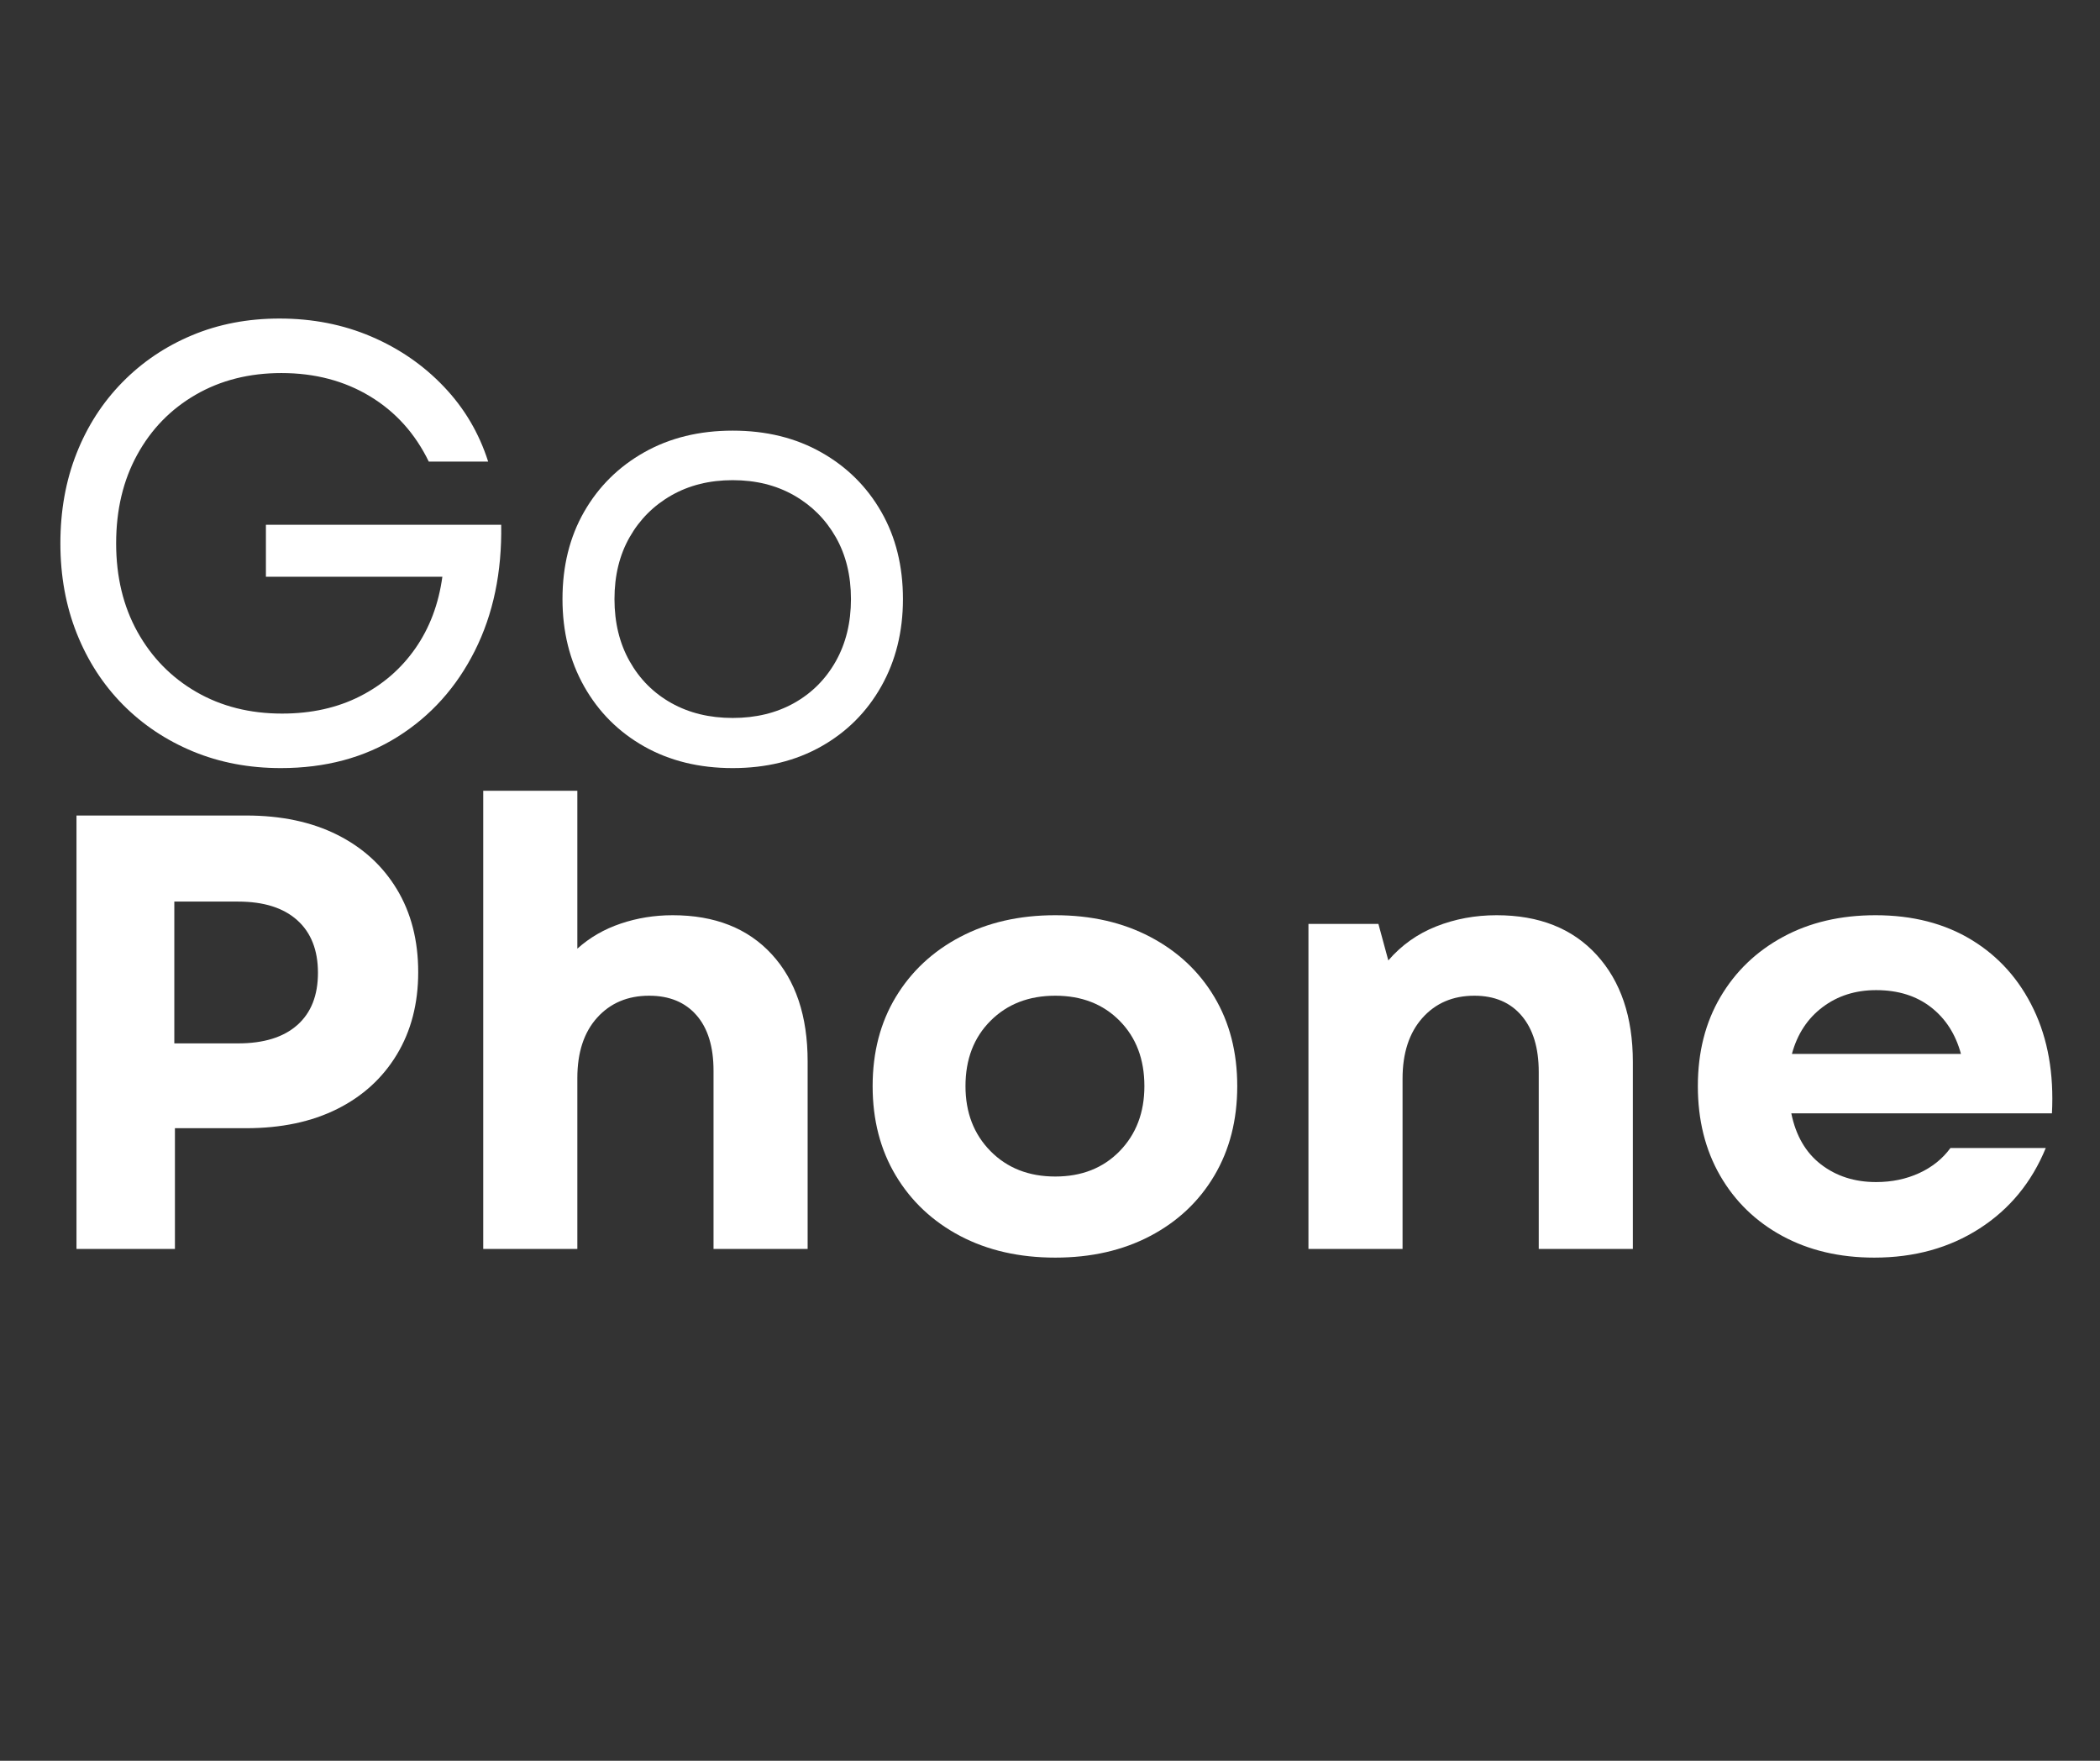<svg xmlns="http://www.w3.org/2000/svg" xmlns:xlink="http://www.w3.org/1999/xlink" width="940" zoomAndPan="magnify" viewBox="0 0 705 591" height="788" preserveAspectRatio="xMidYMid meet" version="1.0"><rect x="0" y="0" width="705" height="591" fill="#333333" stroke="none"/><defs><g/></defs><g fill="#ffffff" fill-opacity="1"><g transform="translate(8.225, 419.207)"><g><path d="M 17.453 0 L 17.453 -145.484 L 74.406 -145.484 C 86.176 -145.484 96.359 -143.332 104.953 -139.031 C 113.547 -134.738 120.227 -128.645 125 -120.75 C 129.781 -112.852 132.172 -103.57 132.172 -92.906 C 132.172 -82.375 129.781 -73.156 125 -65.25 C 120.227 -57.352 113.547 -51.258 104.953 -46.969 C 96.359 -42.676 86.176 -40.531 74.406 -40.531 L 50.5 -40.531 L 50.5 0 Z M 50.297 -69 L 71.703 -69 C 80.297 -69 86.91 -71.039 91.547 -75.125 C 96.191 -79.219 98.516 -85.07 98.516 -92.688 C 98.516 -100.312 96.191 -106.203 91.547 -110.359 C 86.91 -114.516 80.297 -116.594 71.703 -116.594 L 50.297 -116.594 Z M 50.297 -69 "/></g></g></g><g fill="#ffffff" fill-opacity="1"><g transform="translate(146.432, 419.207)"><g><path d="M 15.797 0 L 15.797 -153.797 L 47.391 -153.797 L 47.391 -100.797 C 51.547 -104.535 56.395 -107.336 61.938 -109.203 C 67.477 -111.078 73.297 -112.016 79.391 -112.016 C 93.523 -112.016 104.609 -107.648 112.641 -98.922 C 120.68 -90.191 124.703 -78.207 124.703 -62.969 L 124.703 0 L 93.109 0 L 93.109 -59.859 C 93.109 -67.891 91.203 -74.086 87.391 -78.453 C 83.578 -82.816 78.281 -85 71.5 -85 C 64.289 -85 58.469 -82.539 54.031 -77.625 C 49.602 -72.707 47.391 -65.953 47.391 -57.359 L 47.391 0 Z M 15.797 0 "/></g></g></g><g fill="#ffffff" fill-opacity="1"><g transform="translate(284.846, 419.207)"><g><path d="M 69.422 2.906 C 57.359 2.906 46.719 0.484 37.5 -4.359 C 28.289 -9.211 21.086 -15.969 15.891 -24.625 C 10.703 -33.281 8.109 -43.289 8.109 -54.656 C 8.109 -66.02 10.703 -75.992 15.891 -84.578 C 21.086 -93.172 28.289 -99.891 37.5 -104.734 C 46.719 -109.586 57.359 -112.016 69.422 -112.016 C 81.473 -112.016 92.102 -109.586 101.312 -104.734 C 110.531 -99.891 117.703 -93.172 122.828 -84.578 C 127.953 -75.992 130.516 -66.02 130.516 -54.656 C 130.516 -43.289 127.953 -33.281 122.828 -24.625 C 117.703 -15.969 110.531 -9.211 101.312 -4.359 C 92.102 0.484 81.473 2.906 69.422 2.906 Z M 39.281 -54.656 C 39.281 -45.789 42.082 -38.516 47.688 -32.828 C 53.301 -27.148 60.547 -24.312 69.422 -24.312 C 78.285 -24.312 85.488 -27.148 91.031 -32.828 C 96.57 -38.516 99.344 -45.789 99.344 -54.656 C 99.344 -63.664 96.57 -70.973 91.031 -76.578 C 85.488 -82.191 78.285 -85 69.422 -85 C 60.547 -85 53.301 -82.191 47.688 -76.578 C 42.082 -70.973 39.281 -63.664 39.281 -54.656 Z M 39.281 -54.656 "/></g></g></g><g fill="#ffffff" fill-opacity="1"><g transform="translate(423.468, 419.207)"><g><path d="M 15.797 0 L 15.797 -109.109 L 39.281 -109.109 L 42.609 -96.844 C 47.035 -101.969 52.398 -105.773 58.703 -108.266 C 65.016 -110.766 71.77 -112.016 78.969 -112.016 C 93.238 -112.016 104.426 -107.582 112.531 -98.719 C 120.645 -89.852 124.703 -77.867 124.703 -62.766 L 124.703 0 L 93.109 0 L 93.109 -59.438 C 93.109 -67.477 91.203 -73.75 87.391 -78.25 C 83.578 -82.75 78.281 -85 71.5 -85 C 64.289 -85 58.469 -82.504 54.031 -77.516 C 49.602 -72.523 47.391 -65.738 47.391 -57.156 L 47.391 0 Z M 15.797 0 "/></g></g></g><g fill="#ffffff" fill-opacity="1"><g transform="translate(561.883, 419.207)"><g><path d="M 67.344 2.906 C 55.695 2.906 45.406 0.484 36.469 -4.359 C 27.531 -9.211 20.566 -15.969 15.578 -24.625 C 10.598 -33.281 8.109 -43.289 8.109 -54.656 C 8.109 -66.02 10.633 -75.992 15.688 -84.578 C 20.75 -93.172 27.75 -99.891 36.688 -104.734 C 45.625 -109.586 55.977 -112.016 67.75 -112.016 C 80.219 -112.016 90.988 -109.242 100.062 -103.703 C 109.145 -98.16 116.07 -90.398 120.844 -80.422 C 125.625 -70.453 127.672 -58.816 126.984 -45.516 L 39.484 -45.516 C 41.004 -38.035 44.328 -32.32 49.453 -28.375 C 54.586 -24.426 60.754 -22.453 67.953 -22.453 C 73.223 -22.453 78.039 -23.453 82.406 -25.453 C 86.77 -27.461 90.27 -30.27 92.906 -33.875 L 124.906 -33.875 C 120.195 -22.375 112.785 -13.367 102.672 -6.859 C 92.555 -0.348 80.781 2.906 67.344 2.906 Z M 39.688 -65.469 L 96.438 -65.469 C 94.633 -72.113 91.27 -77.344 86.344 -81.156 C 81.426 -84.969 75.297 -86.875 67.953 -86.875 C 61.023 -86.875 55.031 -84.969 49.969 -81.156 C 44.914 -77.344 41.488 -72.113 39.688 -65.469 Z M 39.688 -65.469 "/></g></g></g><g fill="#ffffff" fill-opacity="1"><g transform="translate(8.225, 255.104)"><g><path d="M 86.047 2.703 C 75.367 2.703 65.523 0.832 56.516 -2.906 C 47.516 -6.645 39.688 -11.875 33.031 -18.594 C 26.383 -25.32 21.223 -33.289 17.547 -42.5 C 13.879 -51.719 12.047 -61.797 12.047 -72.734 C 12.047 -83.68 13.848 -93.727 17.453 -102.875 C 21.055 -112.02 26.18 -119.984 32.828 -126.766 C 39.484 -133.555 47.281 -138.82 56.219 -142.562 C 65.156 -146.312 74.957 -148.188 85.625 -148.188 C 96.707 -148.188 106.957 -146.176 116.375 -142.156 C 125.801 -138.133 133.941 -132.52 140.797 -125.312 C 147.66 -118.113 152.613 -109.734 155.656 -100.172 L 135.719 -100.172 C 131.145 -109.598 124.562 -116.906 115.969 -122.094 C 107.375 -127.289 97.469 -129.891 86.25 -129.891 C 75.438 -129.891 65.836 -127.461 57.453 -122.609 C 49.078 -117.766 42.535 -111.047 37.828 -102.453 C 33.117 -93.867 30.766 -83.961 30.766 -72.734 C 30.766 -61.516 33.148 -51.609 37.922 -43.016 C 42.703 -34.43 49.285 -27.711 57.672 -22.859 C 66.055 -18.016 75.648 -15.594 86.453 -15.594 C 96.297 -15.594 105.023 -17.531 112.641 -21.406 C 120.266 -25.281 126.461 -30.645 131.234 -37.5 C 136.016 -44.363 139.031 -52.367 140.281 -61.516 L 81.047 -61.516 L 81.047 -78.969 L 160.031 -78.969 C 160.301 -63.039 157.352 -48.941 151.188 -36.672 C 145.031 -24.41 136.375 -14.781 125.219 -7.781 C 114.062 -0.789 101.004 2.703 86.047 2.703 Z M 86.047 2.703 "/></g></g></g><g fill="#ffffff" fill-opacity="1"><g transform="translate(178.022, 255.104)"><g><path d="M 67.953 2.703 C 56.734 2.703 46.828 0.281 38.234 -4.562 C 29.648 -9.414 22.93 -16.133 18.078 -24.719 C 13.234 -33.312 10.812 -43.082 10.812 -54.031 C 10.812 -65.113 13.234 -74.879 18.078 -83.328 C 22.93 -91.785 29.648 -98.438 38.234 -103.281 C 46.828 -108.133 56.734 -110.562 67.953 -110.562 C 79.18 -110.562 89.086 -108.133 97.672 -103.281 C 106.266 -98.438 112.984 -91.785 117.828 -83.328 C 122.68 -74.879 125.109 -65.113 125.109 -54.031 C 125.109 -43.082 122.68 -33.312 117.828 -24.719 C 112.984 -16.133 106.266 -9.414 97.672 -4.562 C 89.086 0.281 79.18 2.703 67.953 2.703 Z M 28.266 -54.031 C 28.266 -46.133 29.961 -39.172 33.359 -33.141 C 36.754 -27.117 41.43 -22.441 47.391 -19.109 C 53.348 -15.785 60.203 -14.125 67.953 -14.125 C 75.711 -14.125 82.57 -15.785 88.531 -19.109 C 94.488 -22.441 99.164 -27.117 102.562 -33.141 C 105.957 -39.172 107.656 -46.133 107.656 -54.031 C 107.656 -61.926 105.957 -68.852 102.562 -74.812 C 99.164 -80.77 94.488 -85.445 88.531 -88.844 C 82.57 -92.238 75.711 -93.938 67.953 -93.938 C 60.203 -93.938 53.348 -92.238 47.391 -88.844 C 41.43 -85.445 36.754 -80.77 33.359 -74.812 C 29.961 -68.852 28.266 -61.926 28.266 -54.031 Z M 28.266 -54.031 "/></g></g></g></svg>